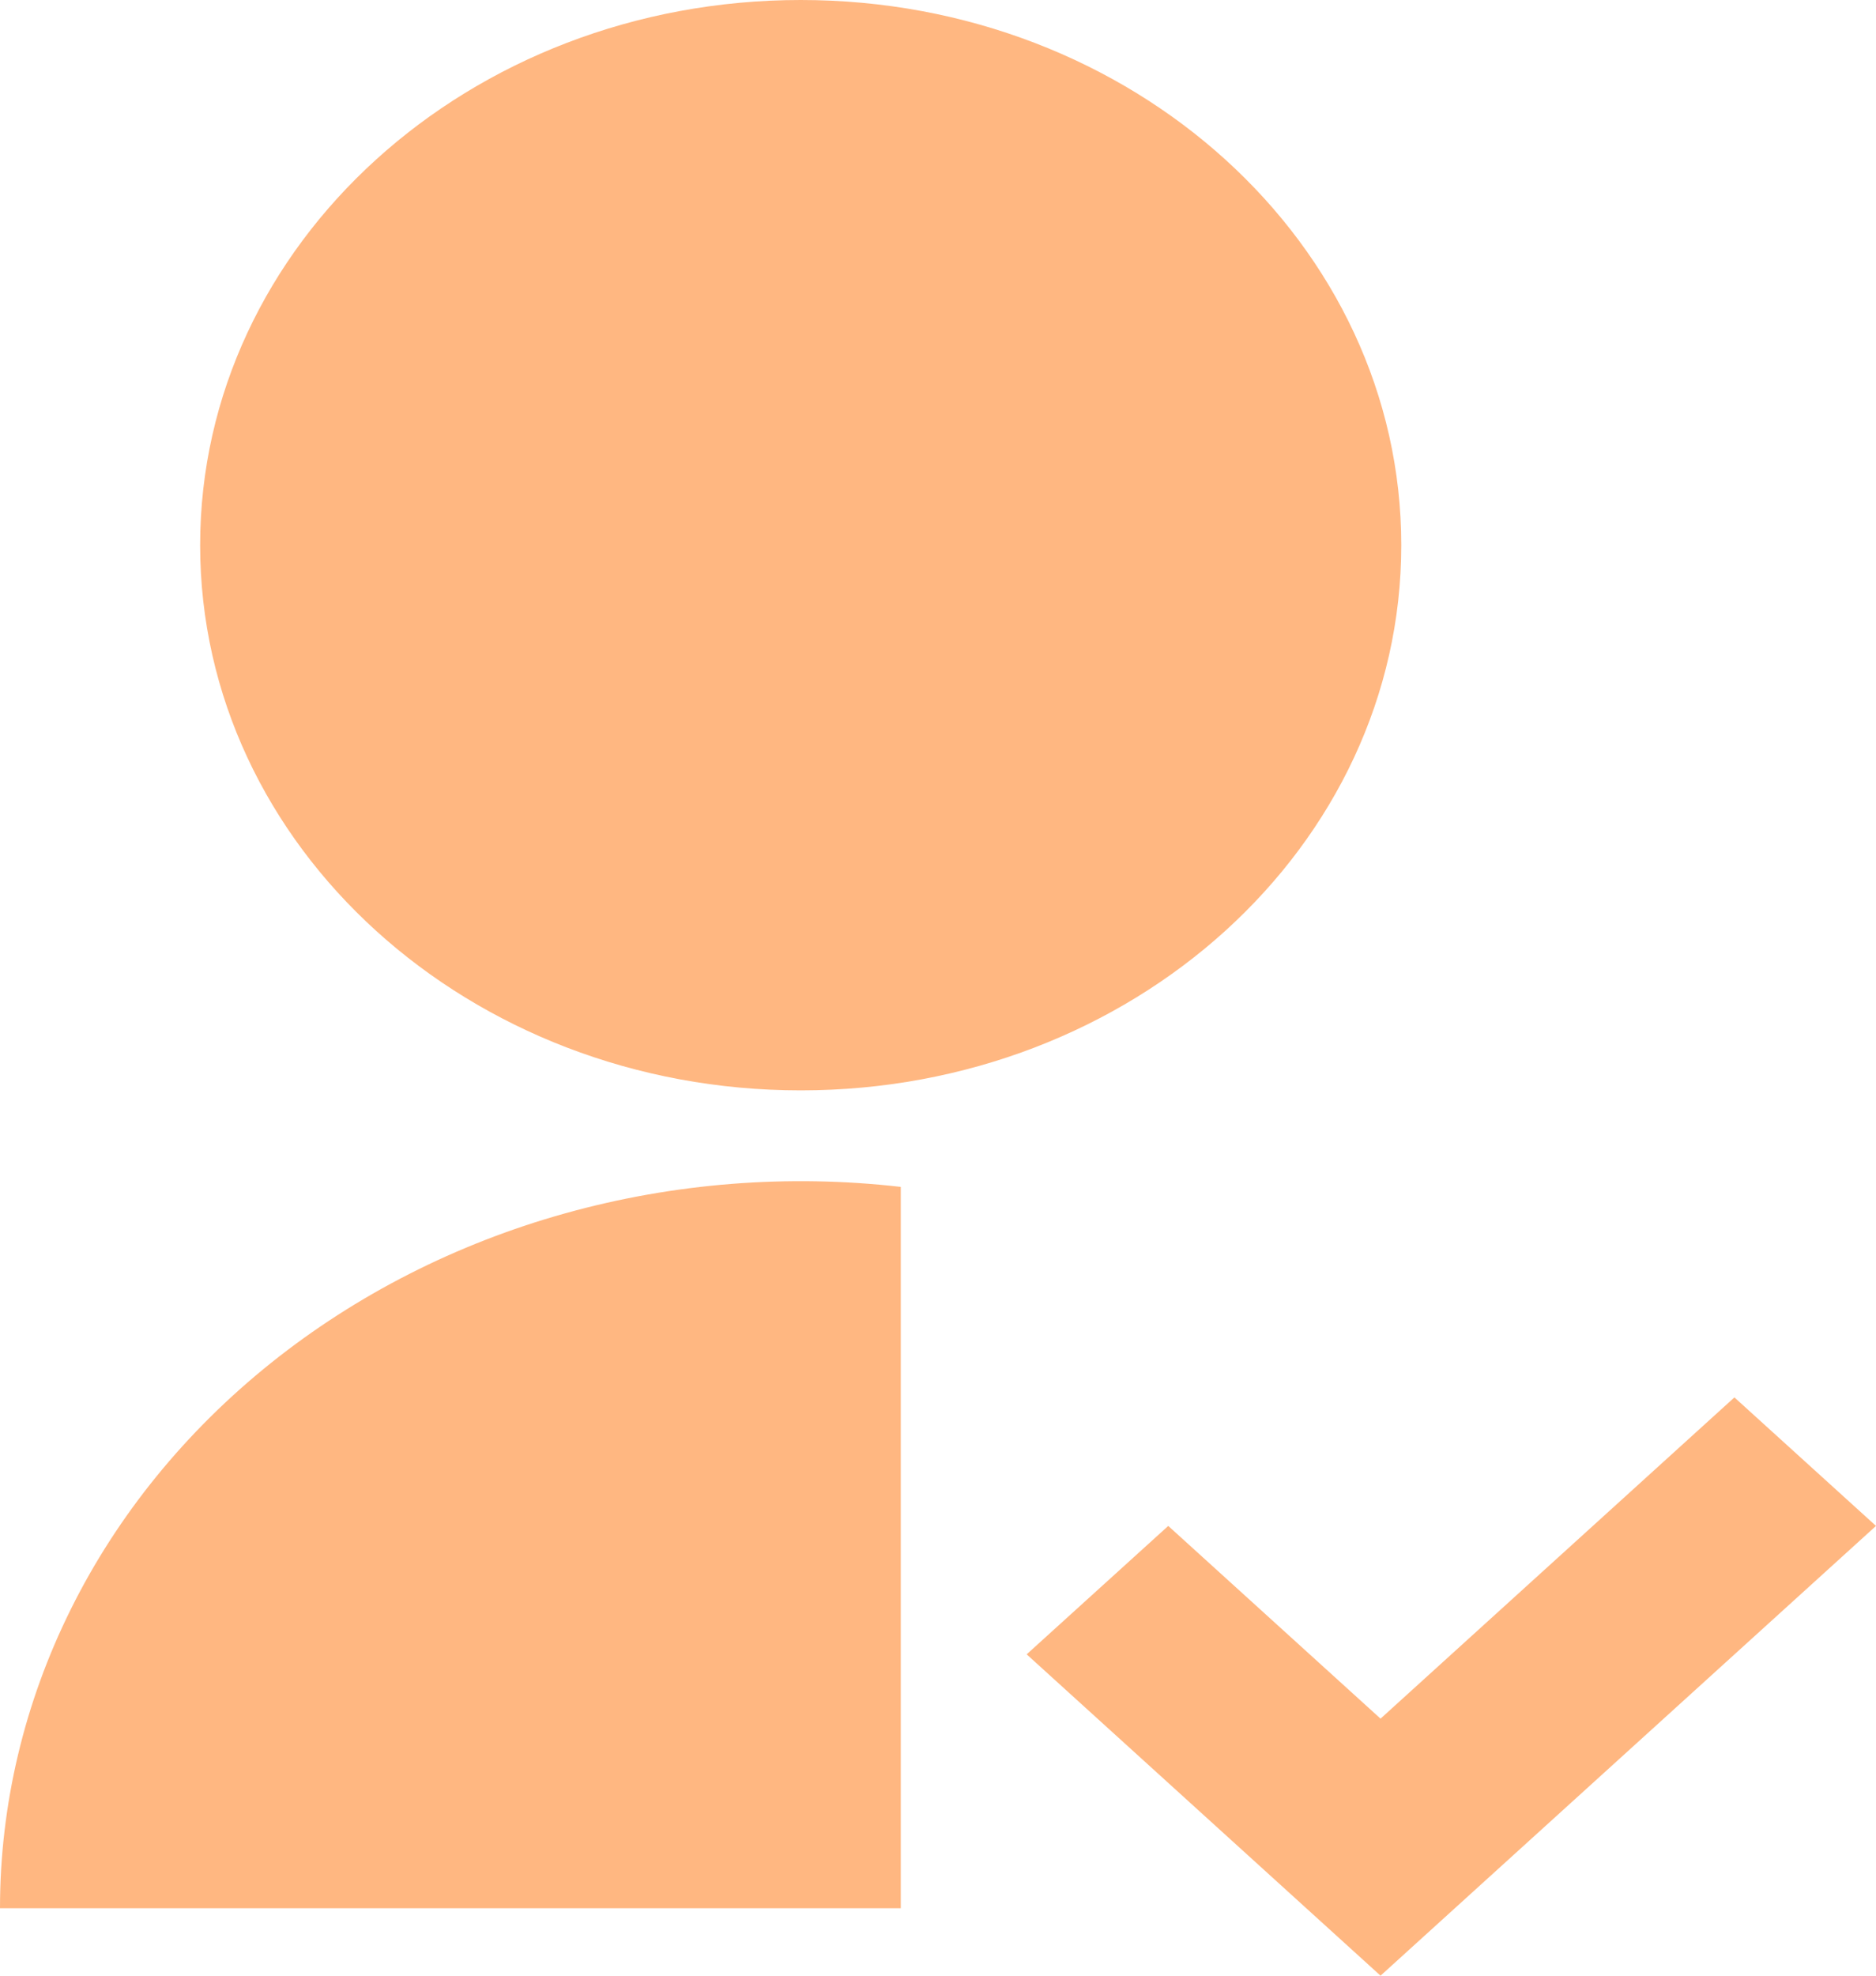 <svg width="19" height="20" viewBox="0 0 19 20" fill="none" xmlns="http://www.w3.org/2000/svg">
<path d="M9.123 12.015V19.317H3.52703e-08C-0 18.273 0.245 17.24 0.718 16.289C1.191 15.337 1.882 14.488 2.745 13.797C3.608 13.107 4.623 12.59 5.723 12.283C6.823 11.976 7.982 11.884 9.123 12.015ZM8.11 11.038C4.749 11.038 2.027 8.568 2.027 5.519C2.027 2.47 4.749 0 8.11 0C11.47 0 14.192 2.47 14.192 5.519C14.192 8.568 11.47 11.038 8.11 11.038ZM13.982 17.398L17.566 14.146L19 15.447L13.982 20L10.398 16.747L11.832 15.447L13.982 17.398Z" fill="#FFB781"/>
</svg>
